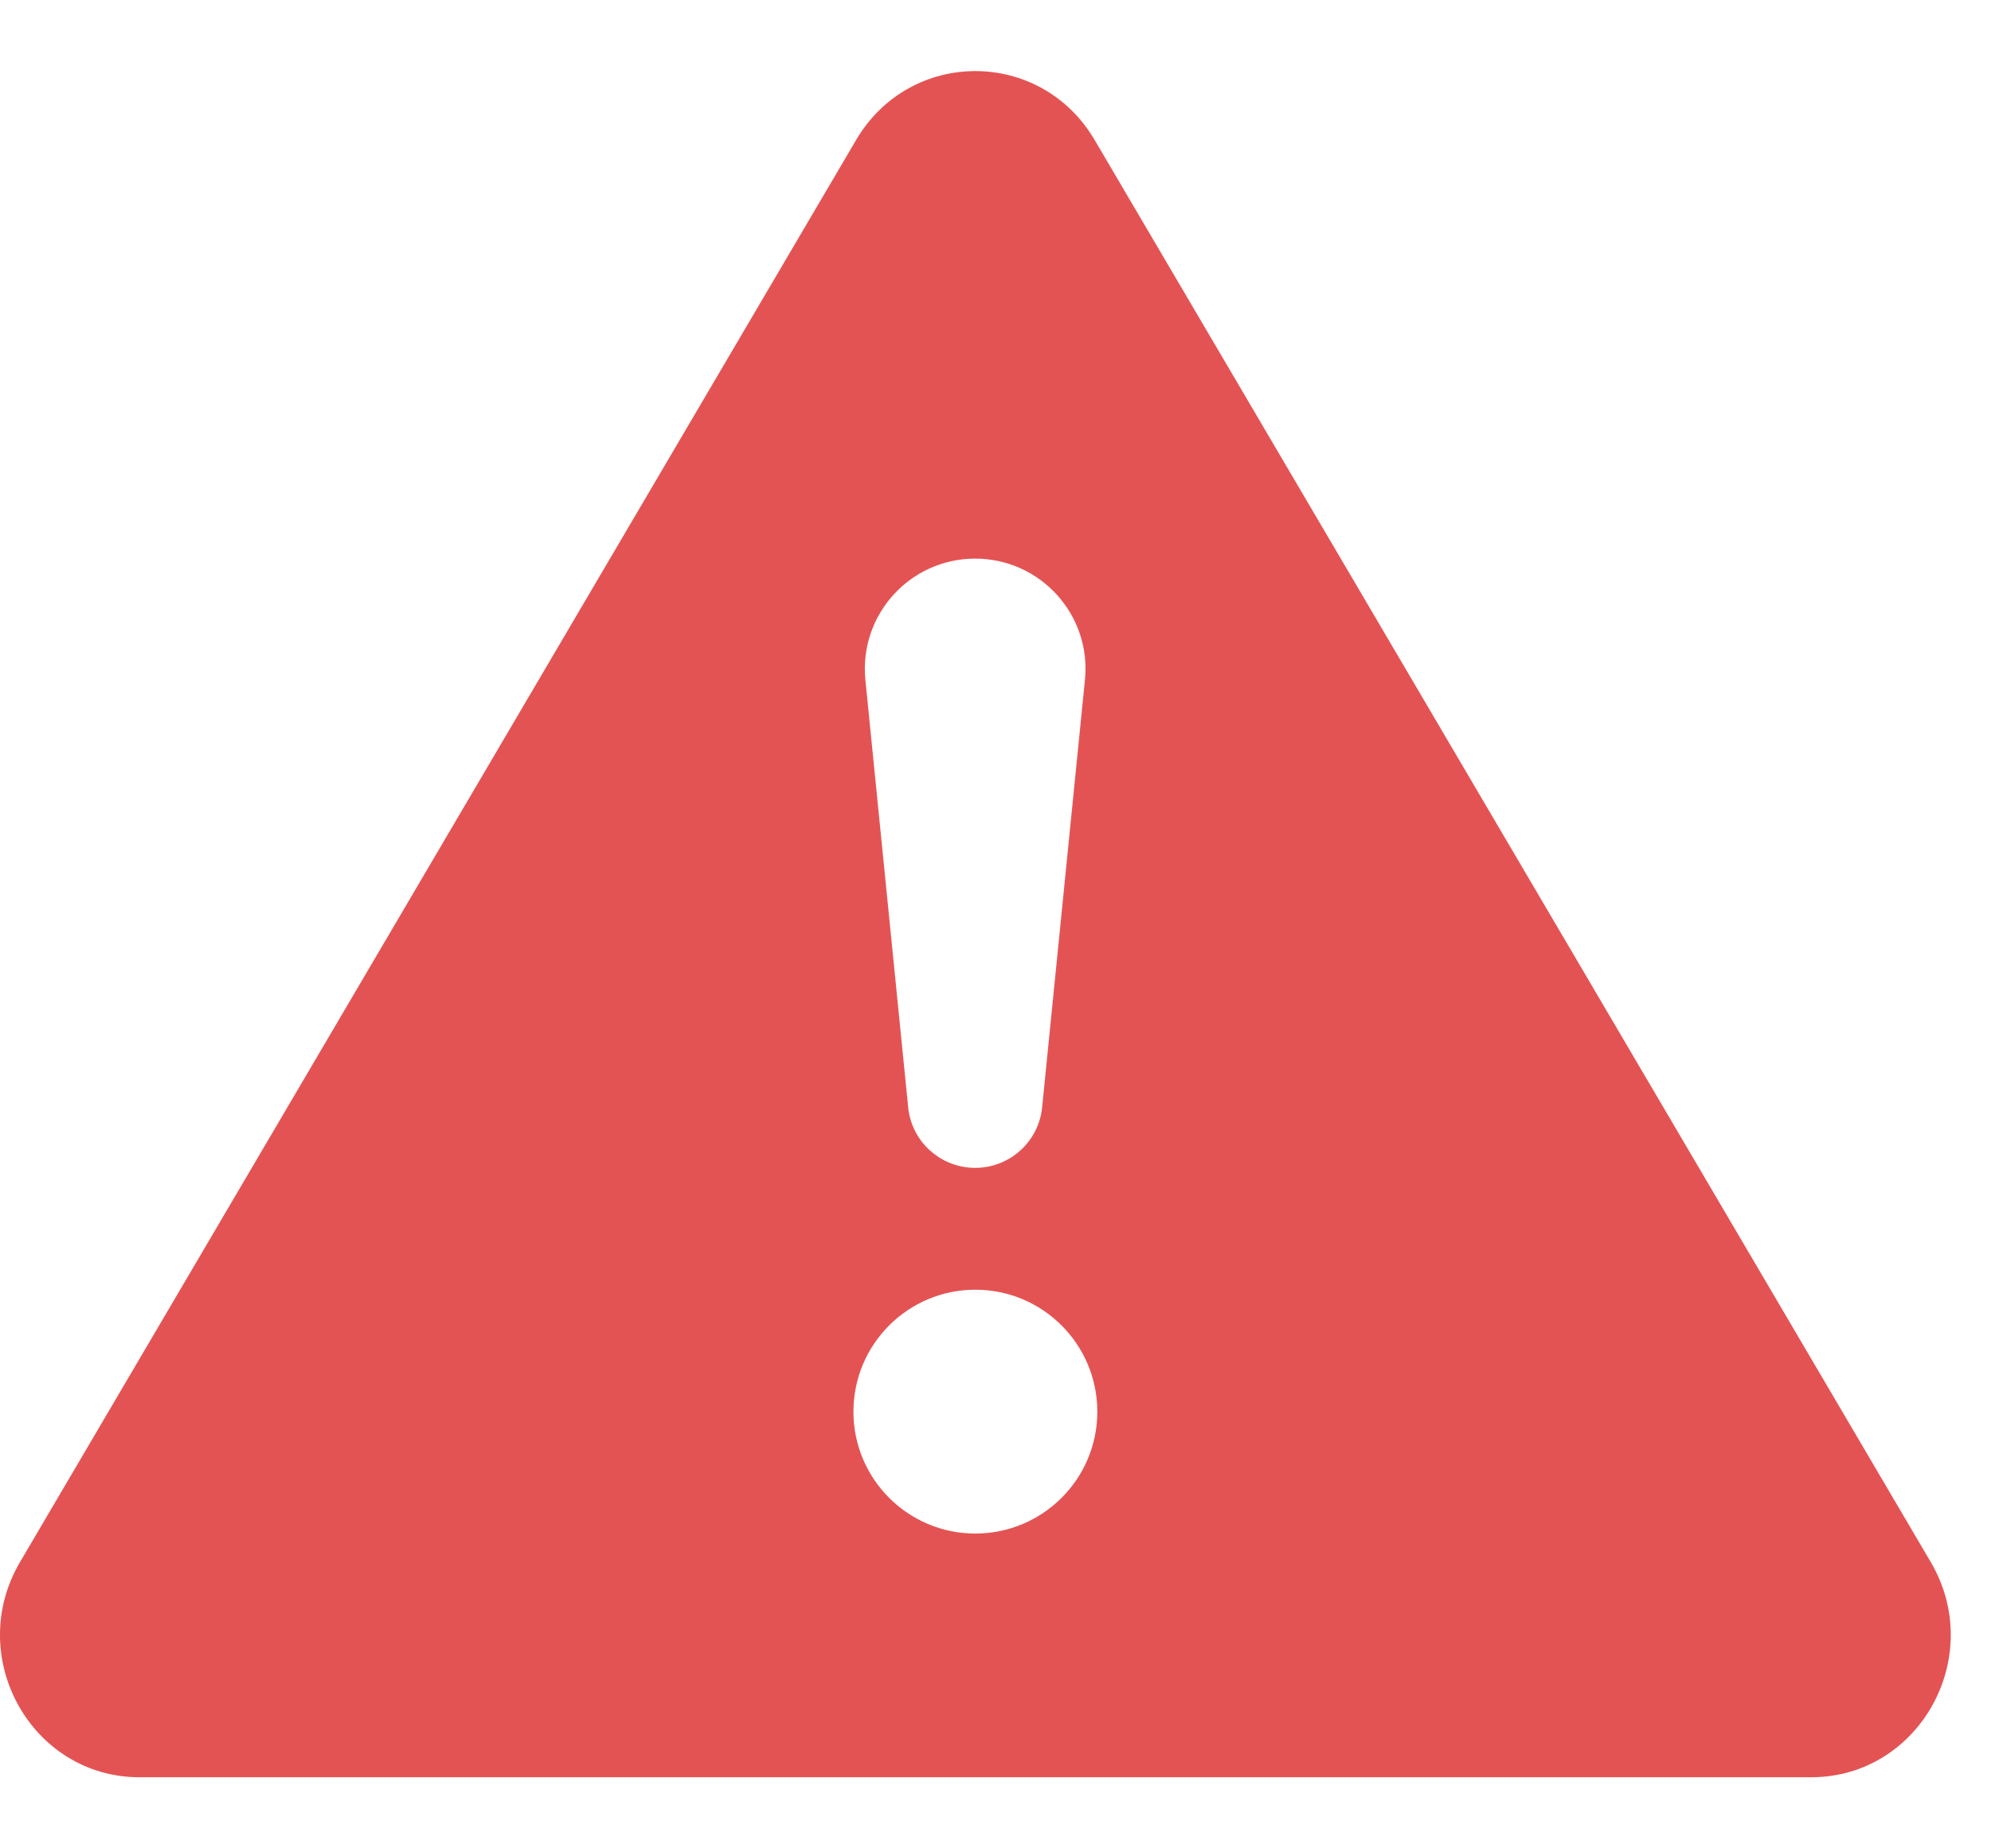 <svg width="14" height="13" viewBox="0 0 14 13" fill="none" xmlns="http://www.w3.org/2000/svg">
<path d="M7.698 0.986C7.318 0.338 6.399 0.338 6.019 0.986L0.141 10.986C-0.251 11.652 0.22 12.5 0.981 12.5H12.736C13.497 12.5 13.968 11.652 13.576 10.986L7.698 0.986ZM6.857 3.929C7.316 3.929 7.675 4.325 7.629 4.781L7.328 7.788C7.304 8.03 7.1 8.214 6.857 8.214C6.614 8.214 6.41 8.03 6.386 7.788L6.085 4.781C6.04 4.325 6.398 3.929 6.857 3.929ZM6.858 9.071C7.332 9.071 7.716 9.455 7.716 9.929C7.716 10.402 7.332 10.786 6.858 10.786C6.385 10.786 6.001 10.402 6.001 9.929C6.001 9.455 6.385 9.071 6.858 9.071Z" fill="#E45353"/>
</svg>
